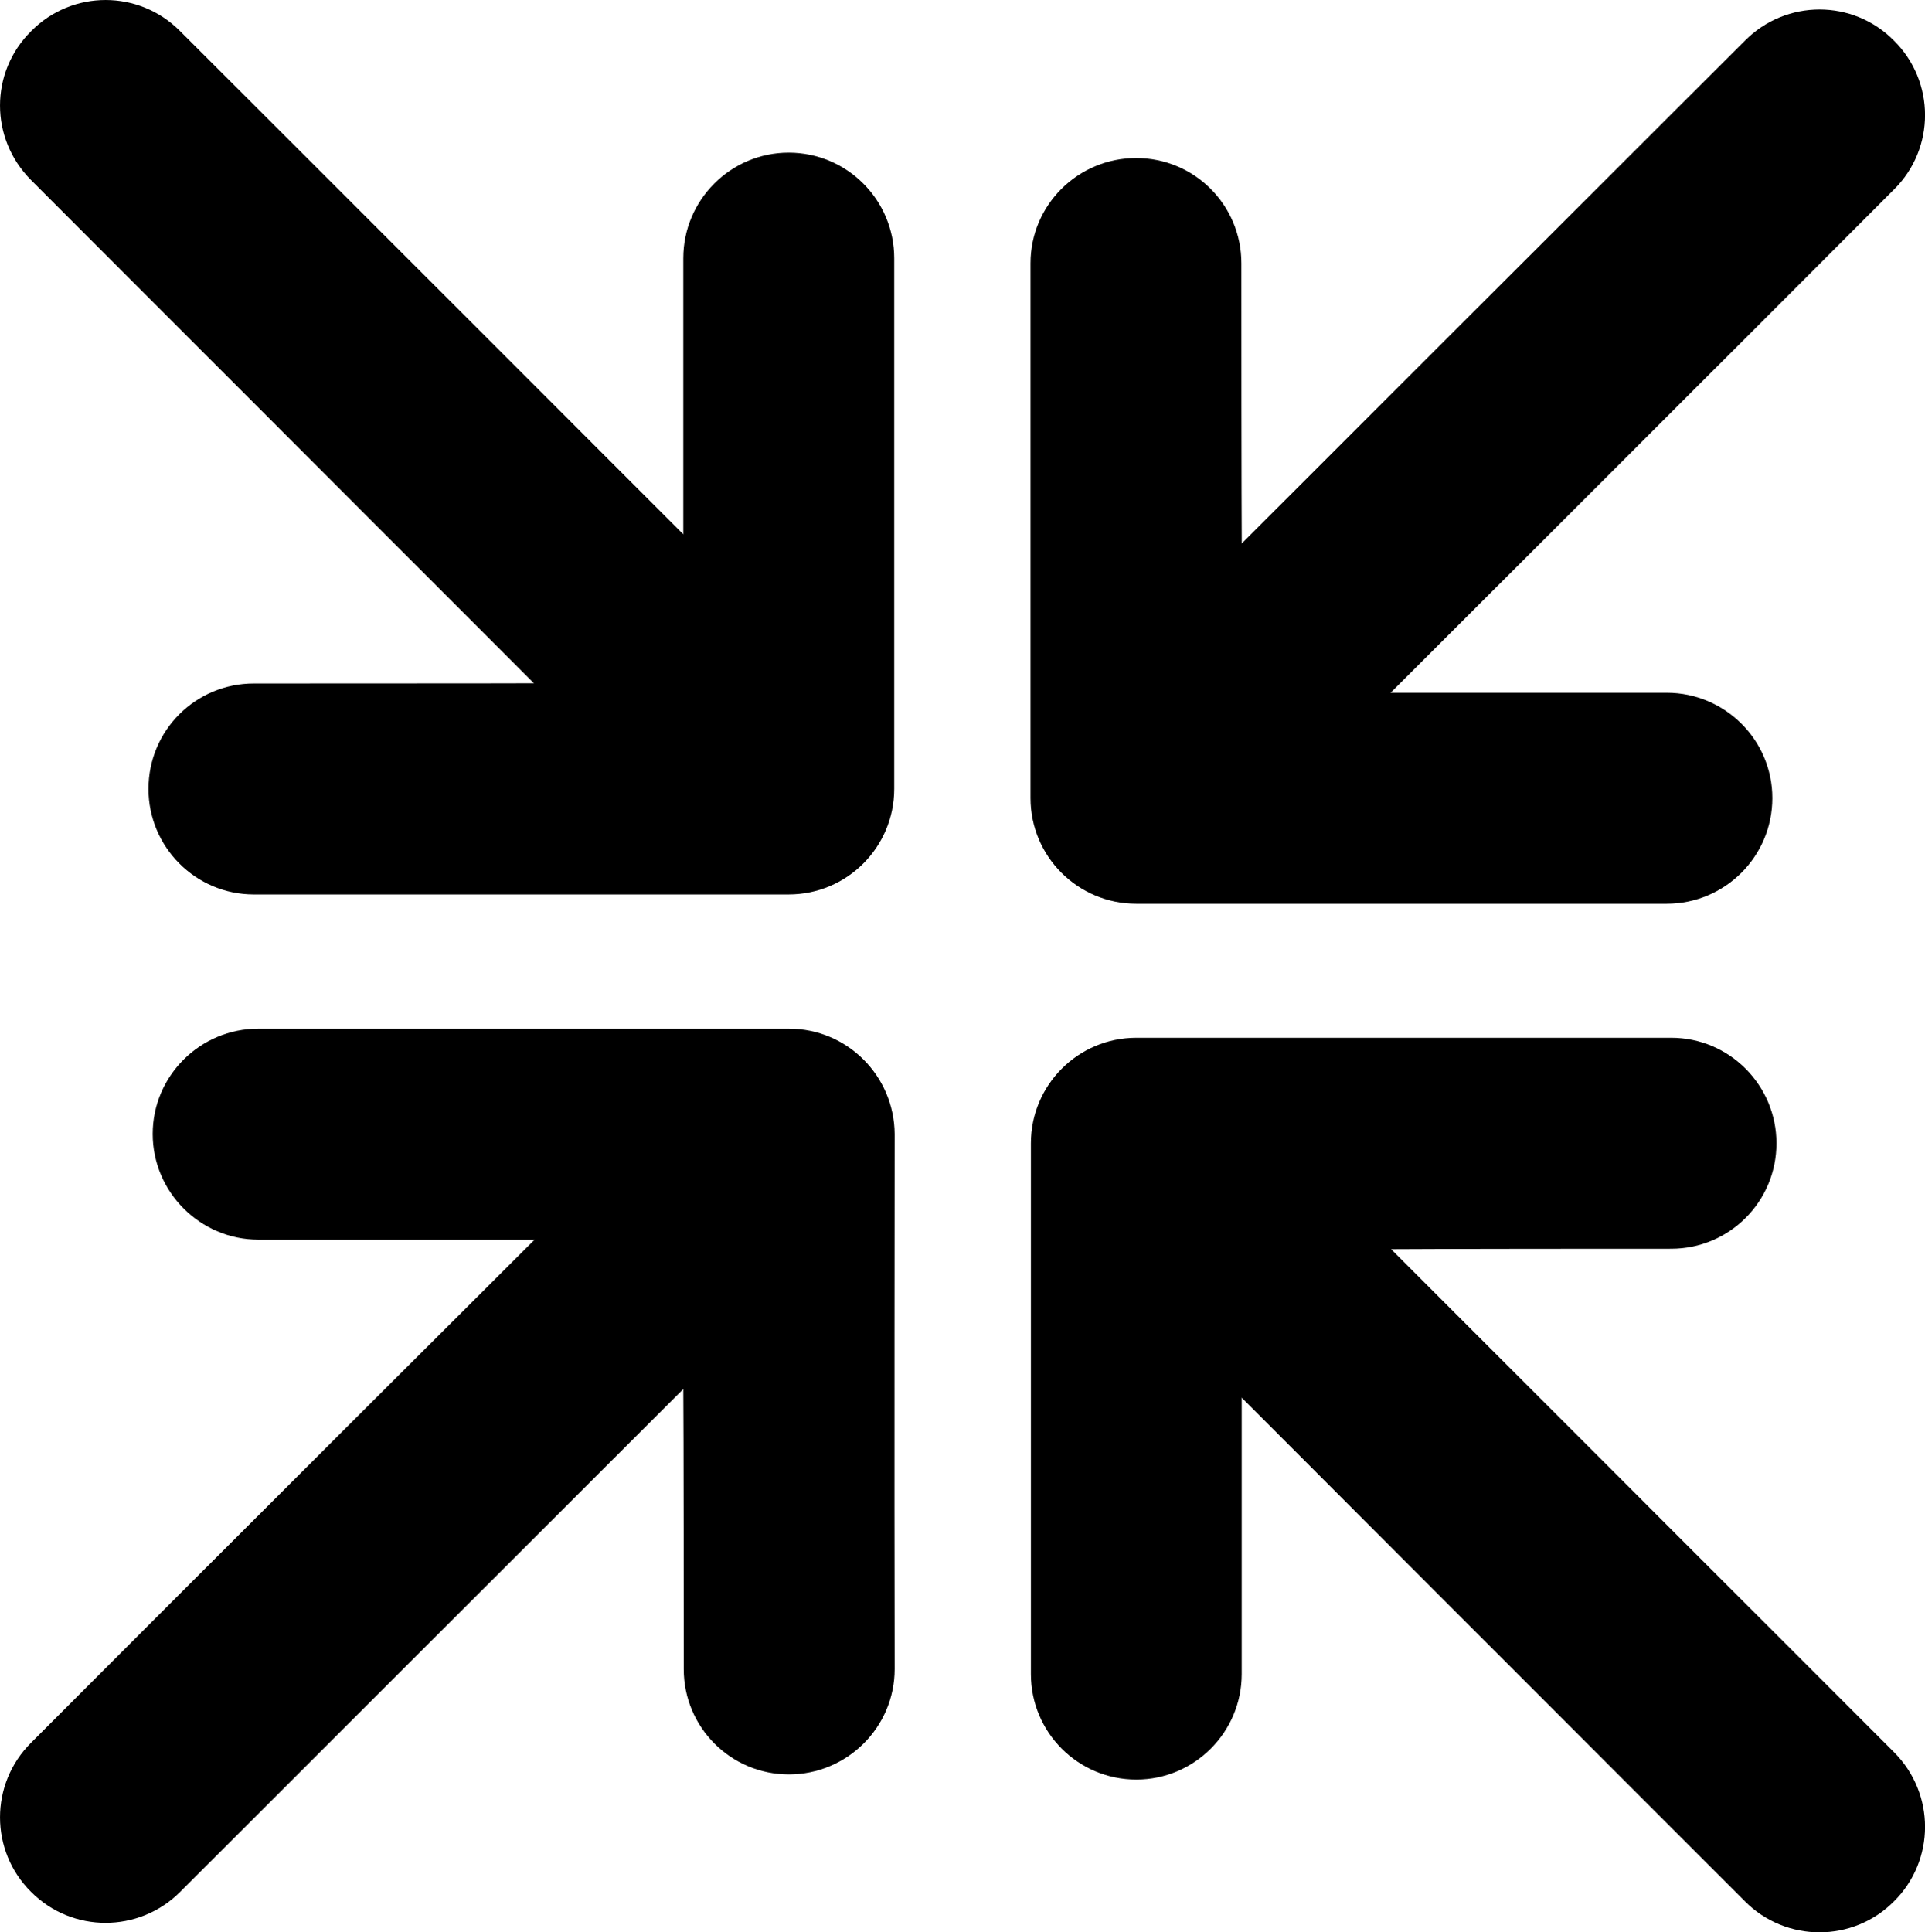 <?xml version="1.0" encoding="utf-8"?>
<!-- Generator: Adobe Illustrator 14.0.0, SVG Export Plug-In . SVG Version: 6.00 Build 43363)  -->
<!DOCTYPE svg PUBLIC "-//W3C//DTD SVG 1.1//EN" "http://www.w3.org/Graphics/SVG/1.1/DTD/svg11.dtd">
<svg version="1.1" id="Layer_1" xmlns="http://www.w3.org/2000/svg" xmlns:xlink="http://www.w3.org/1999/xlink" x="0px" y="0px"
	 width="35.486px" height="35.619px" viewBox="0 0 35.486 35.619" enable-background="new 0 0 35.486 35.619" xml:space="preserve">
<path d="M12.596,9.849c0,0-6.377-6.382-9.276-9.275c-0.757-0.765-1.99-0.765-2.746,0c-0.765,0.756-0.765,1.983,0,2.747
	C3,5.747,9.842,12.595,9.842,12.595s-0.926,0.004-5.164,0.004c-1.071,0-1.941,0.865-1.941,1.944c0,1.071,0.87,1.945,1.941,1.945
	h9.861c1.076,0,1.945-0.874,1.945-1.945V4.76c0-1.073-0.869-1.946-1.945-1.946c-1.071,0-1.943,0.873-1.943,1.946V9.849z"/>
<path d="M22.891,25.765c0,0,6.377,6.387,9.277,9.285c0.757,0.76,1.99,0.76,2.746,0c0.764-0.757,0.764-1.99,0-2.752
	c-2.426-2.427-9.27-9.271-9.27-9.271s0.926-0.008,5.164-0.008c1.072,0,1.94-0.869,1.94-1.944c0-1.071-0.868-1.945-1.94-1.945h-9.861
	c-1.076,0-1.943,0.874-1.943,1.945v9.785c0,1.071,0.867,1.944,1.943,1.944c1.072,0,1.943-0.873,1.943-1.944V25.765z"/>
<path d="M9.854,22.852c0,0-6.389,6.373-9.28,9.272c-0.765,0.758-0.765,1.996,0,2.752c0.756,0.759,1.985,0.759,2.746,0
	c2.431-2.432,9.276-9.271,9.276-9.271s0.008,0.925,0.008,5.163c0,1.072,0.864,1.941,1.939,1.941c1.072,0,1.949-0.869,1.949-1.941
	c-0.008-3.436,0-9.865,0-9.865c-0.008-1.074-0.877-1.941-1.949-1.941H4.762c-1.07,0-1.947,0.867-1.947,1.941
	c0,1.072,0.877,1.948,1.947,1.948H9.854z"/>
<path d="M25.635,12.77c0,0,6.385-6.375,9.279-9.276c0.764-0.756,0.764-1.989,0-2.746c-0.756-0.764-1.986-0.764-2.746,0
	c-2.429,2.424-9.277,9.27-9.277,9.27s-0.007-0.925-0.007-5.165c0-1.074-0.864-1.94-1.94-1.94c-1.072,0-1.947,0.866-1.947,1.94v9.858
	c0,1.079,0.875,1.948,1.947,1.948h9.782c1.07,0,1.946-0.869,1.946-1.948c0-1.072-0.876-1.941-1.946-1.941H25.635z"/>
</svg>
